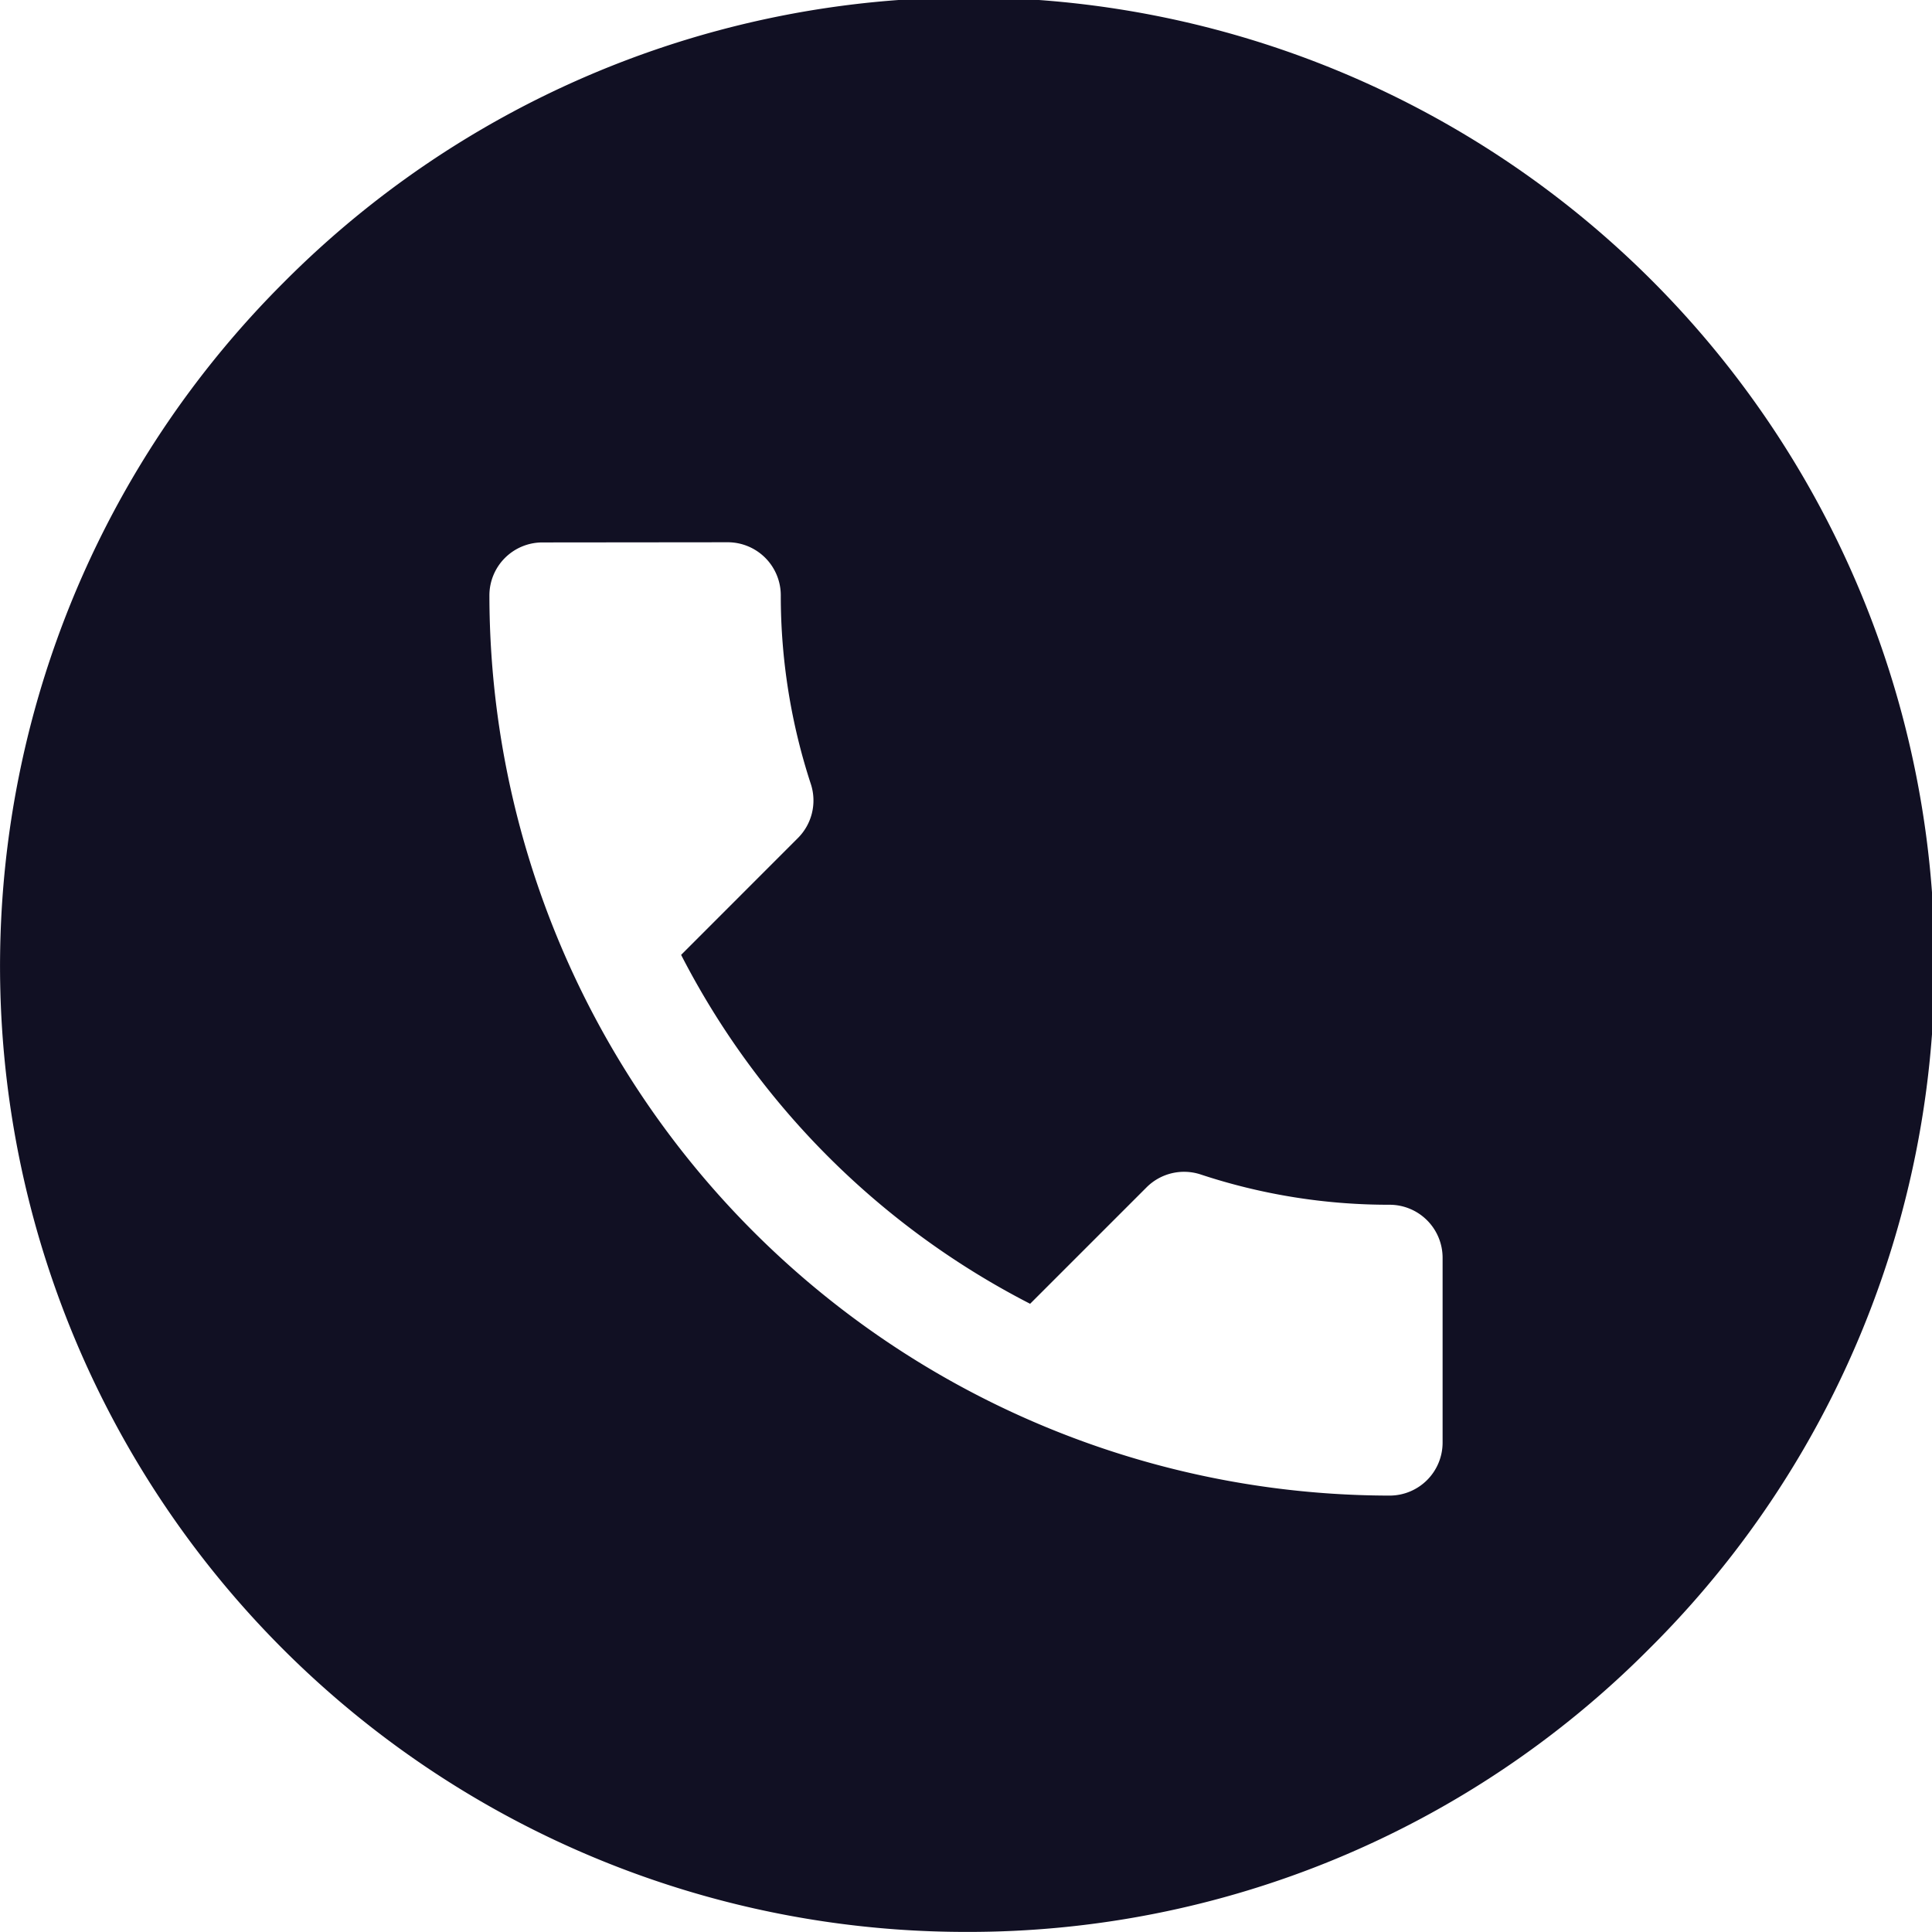 <svg xmlns="http://www.w3.org/2000/svg" width="42.548" height="42.546" viewBox="0 0 42.548 42.546">
  <path id="Subtraction_3" data-name="Subtraction 3" d="M21.274,42.546A21.269,21.269,0,0,1,6.234,6.234,21.271,21.271,0,1,1,36.316,36.315,21.132,21.132,0,0,1,21.274,42.546Zm-9.332-30.6a1.167,1.167,0,0,0-1.164,1.167A19.849,19.849,0,0,0,30.606,32.937a1.167,1.167,0,0,0,1.164-1.167V27.7a1.168,1.168,0,0,0-1.164-1.168,13.177,13.177,0,0,1-4.164-.667,1.168,1.168,0,0,0-1.19.282l-2.566,2.566A17.75,17.75,0,0,1,15,21.029l2.565-2.566a1.169,1.169,0,0,0,.294-1.19,13.337,13.337,0,0,1-.664-4.164,1.169,1.169,0,0,0-1.167-1.167Z" fill="#111023"/>
</svg>
